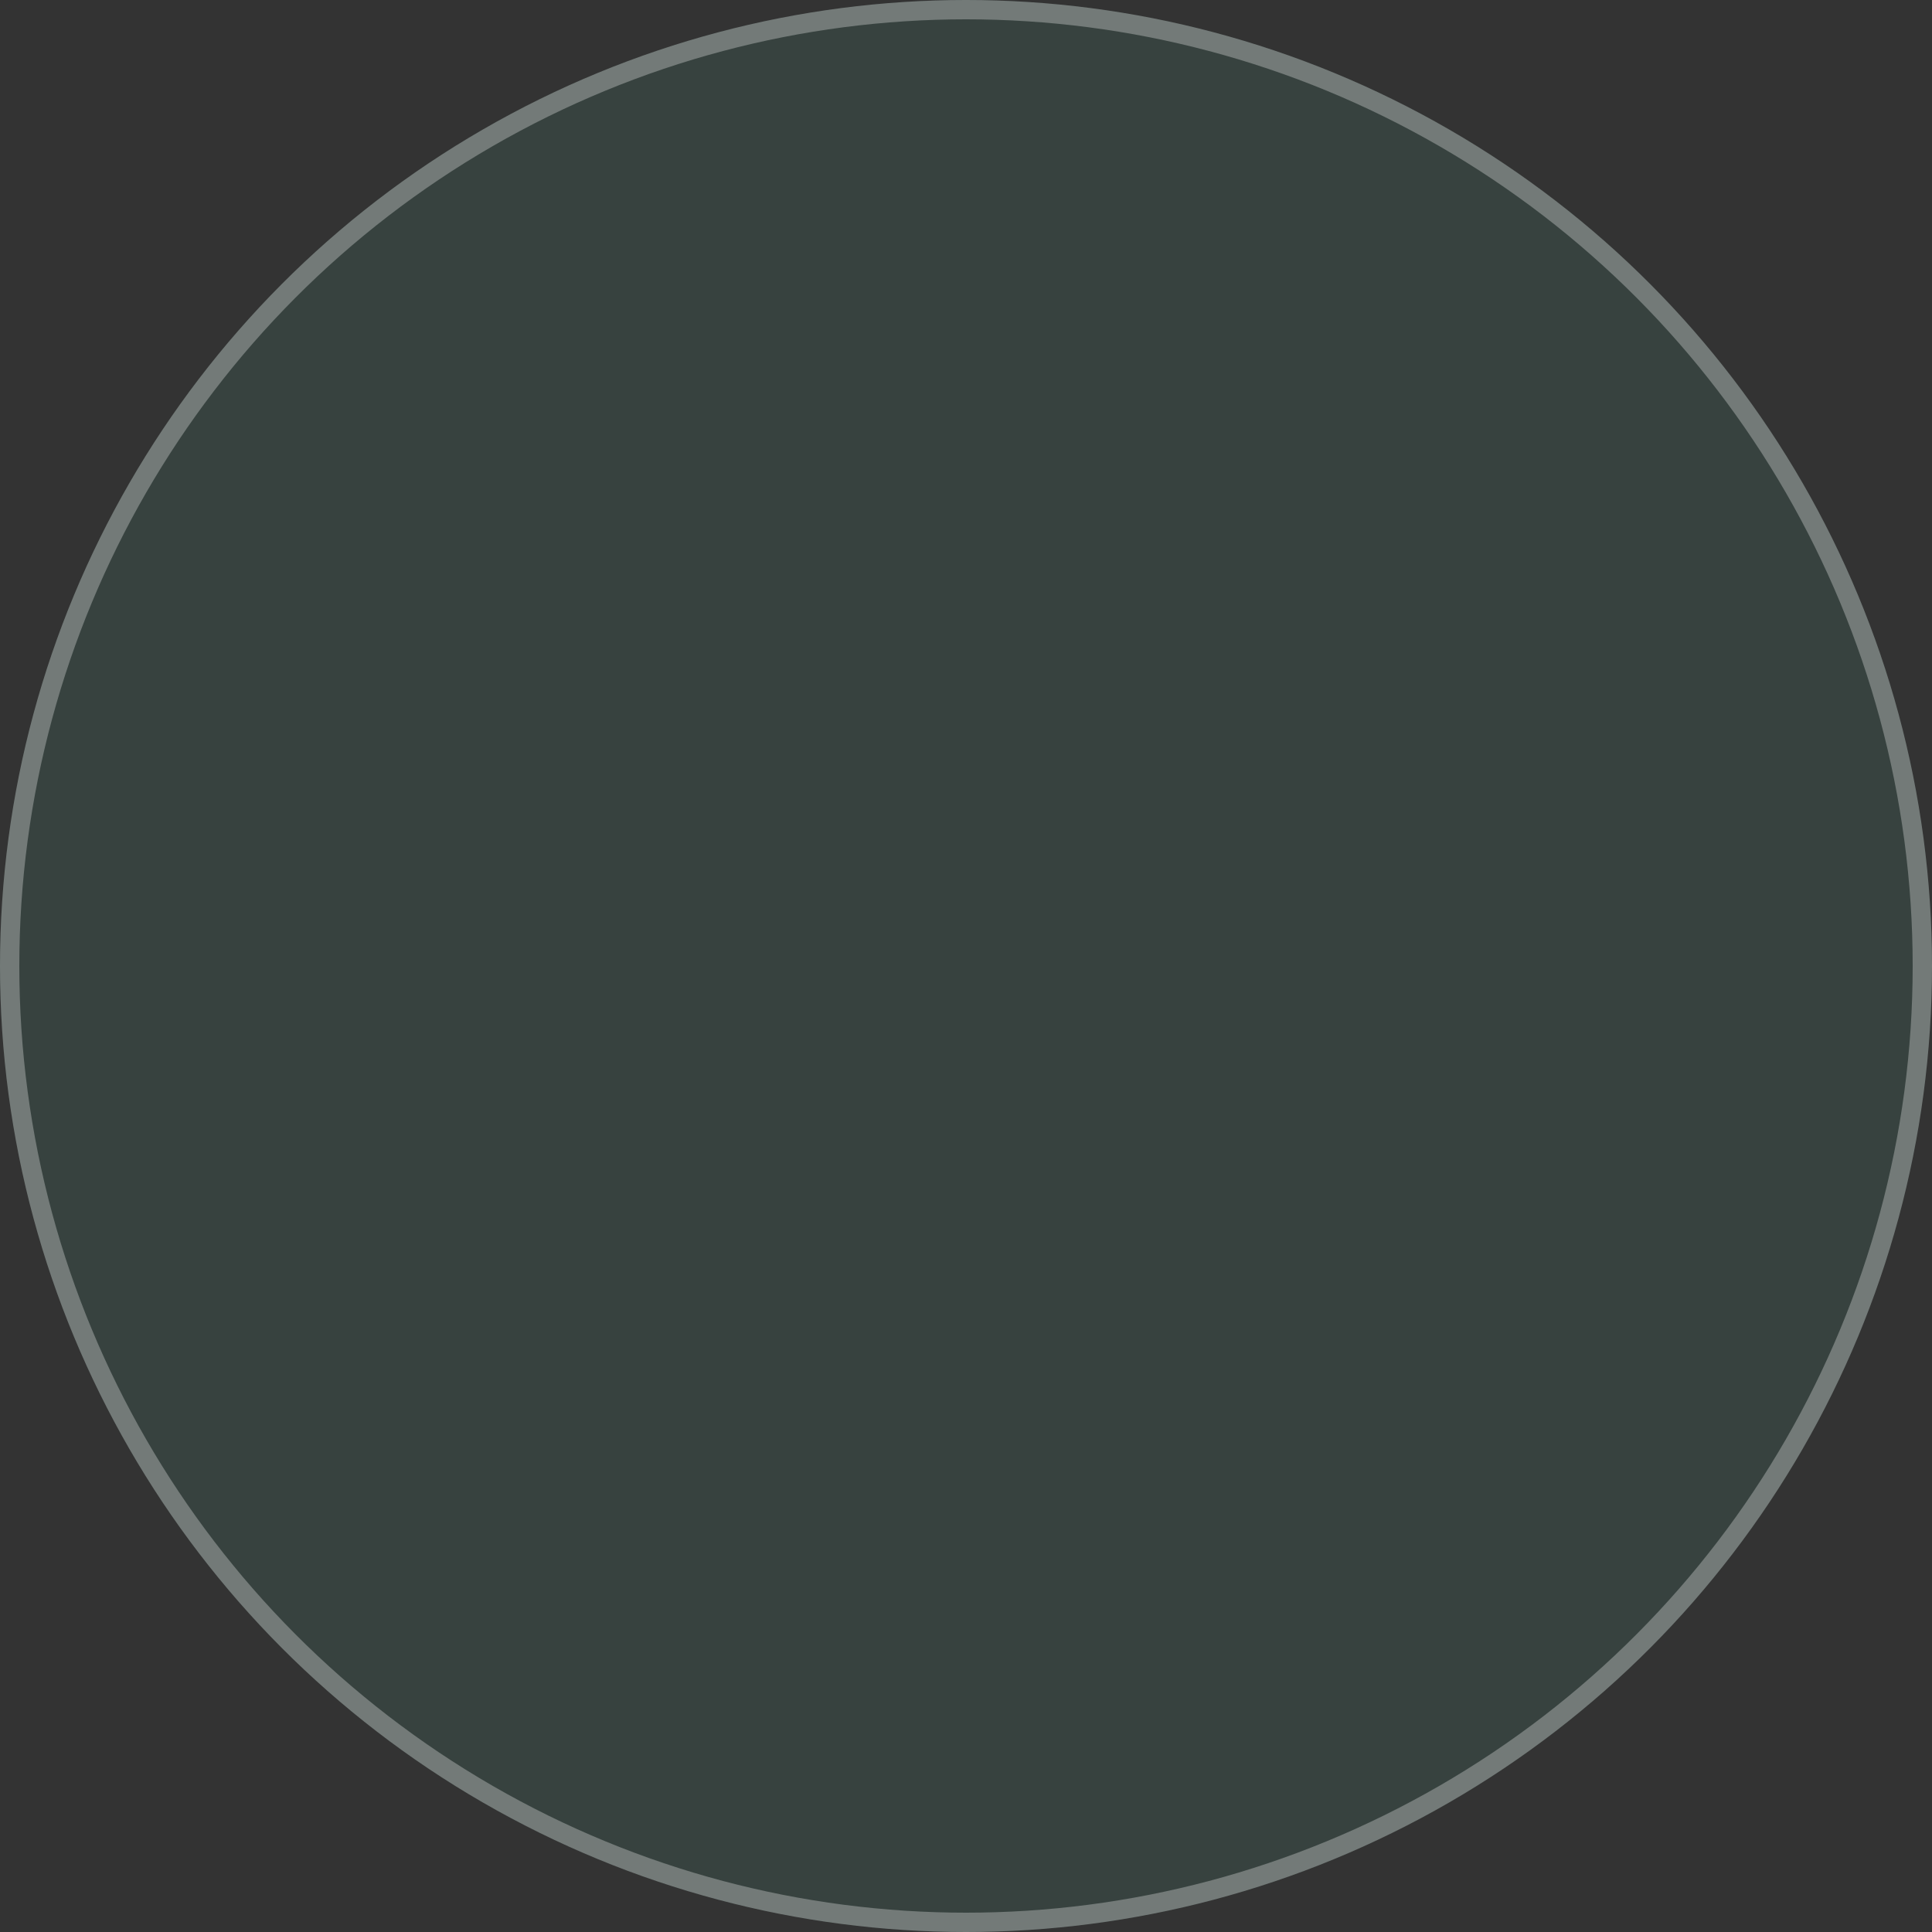 <svg width="200" height="200" viewBox="0 0 200 200" fill="none" xmlns="http://www.w3.org/2000/svg">
<rect x="0" y="0" width="200" height="200" fill="#333333" stroke="none"/>
<circle cx="100" cy="100" r="100" fill="#5BC8AF" fill-opacity="0.1"/>
<circle cx="100" cy="100" r="99" stroke="white" stroke-opacity="0.3" stroke-width="2"/>
</svg>
